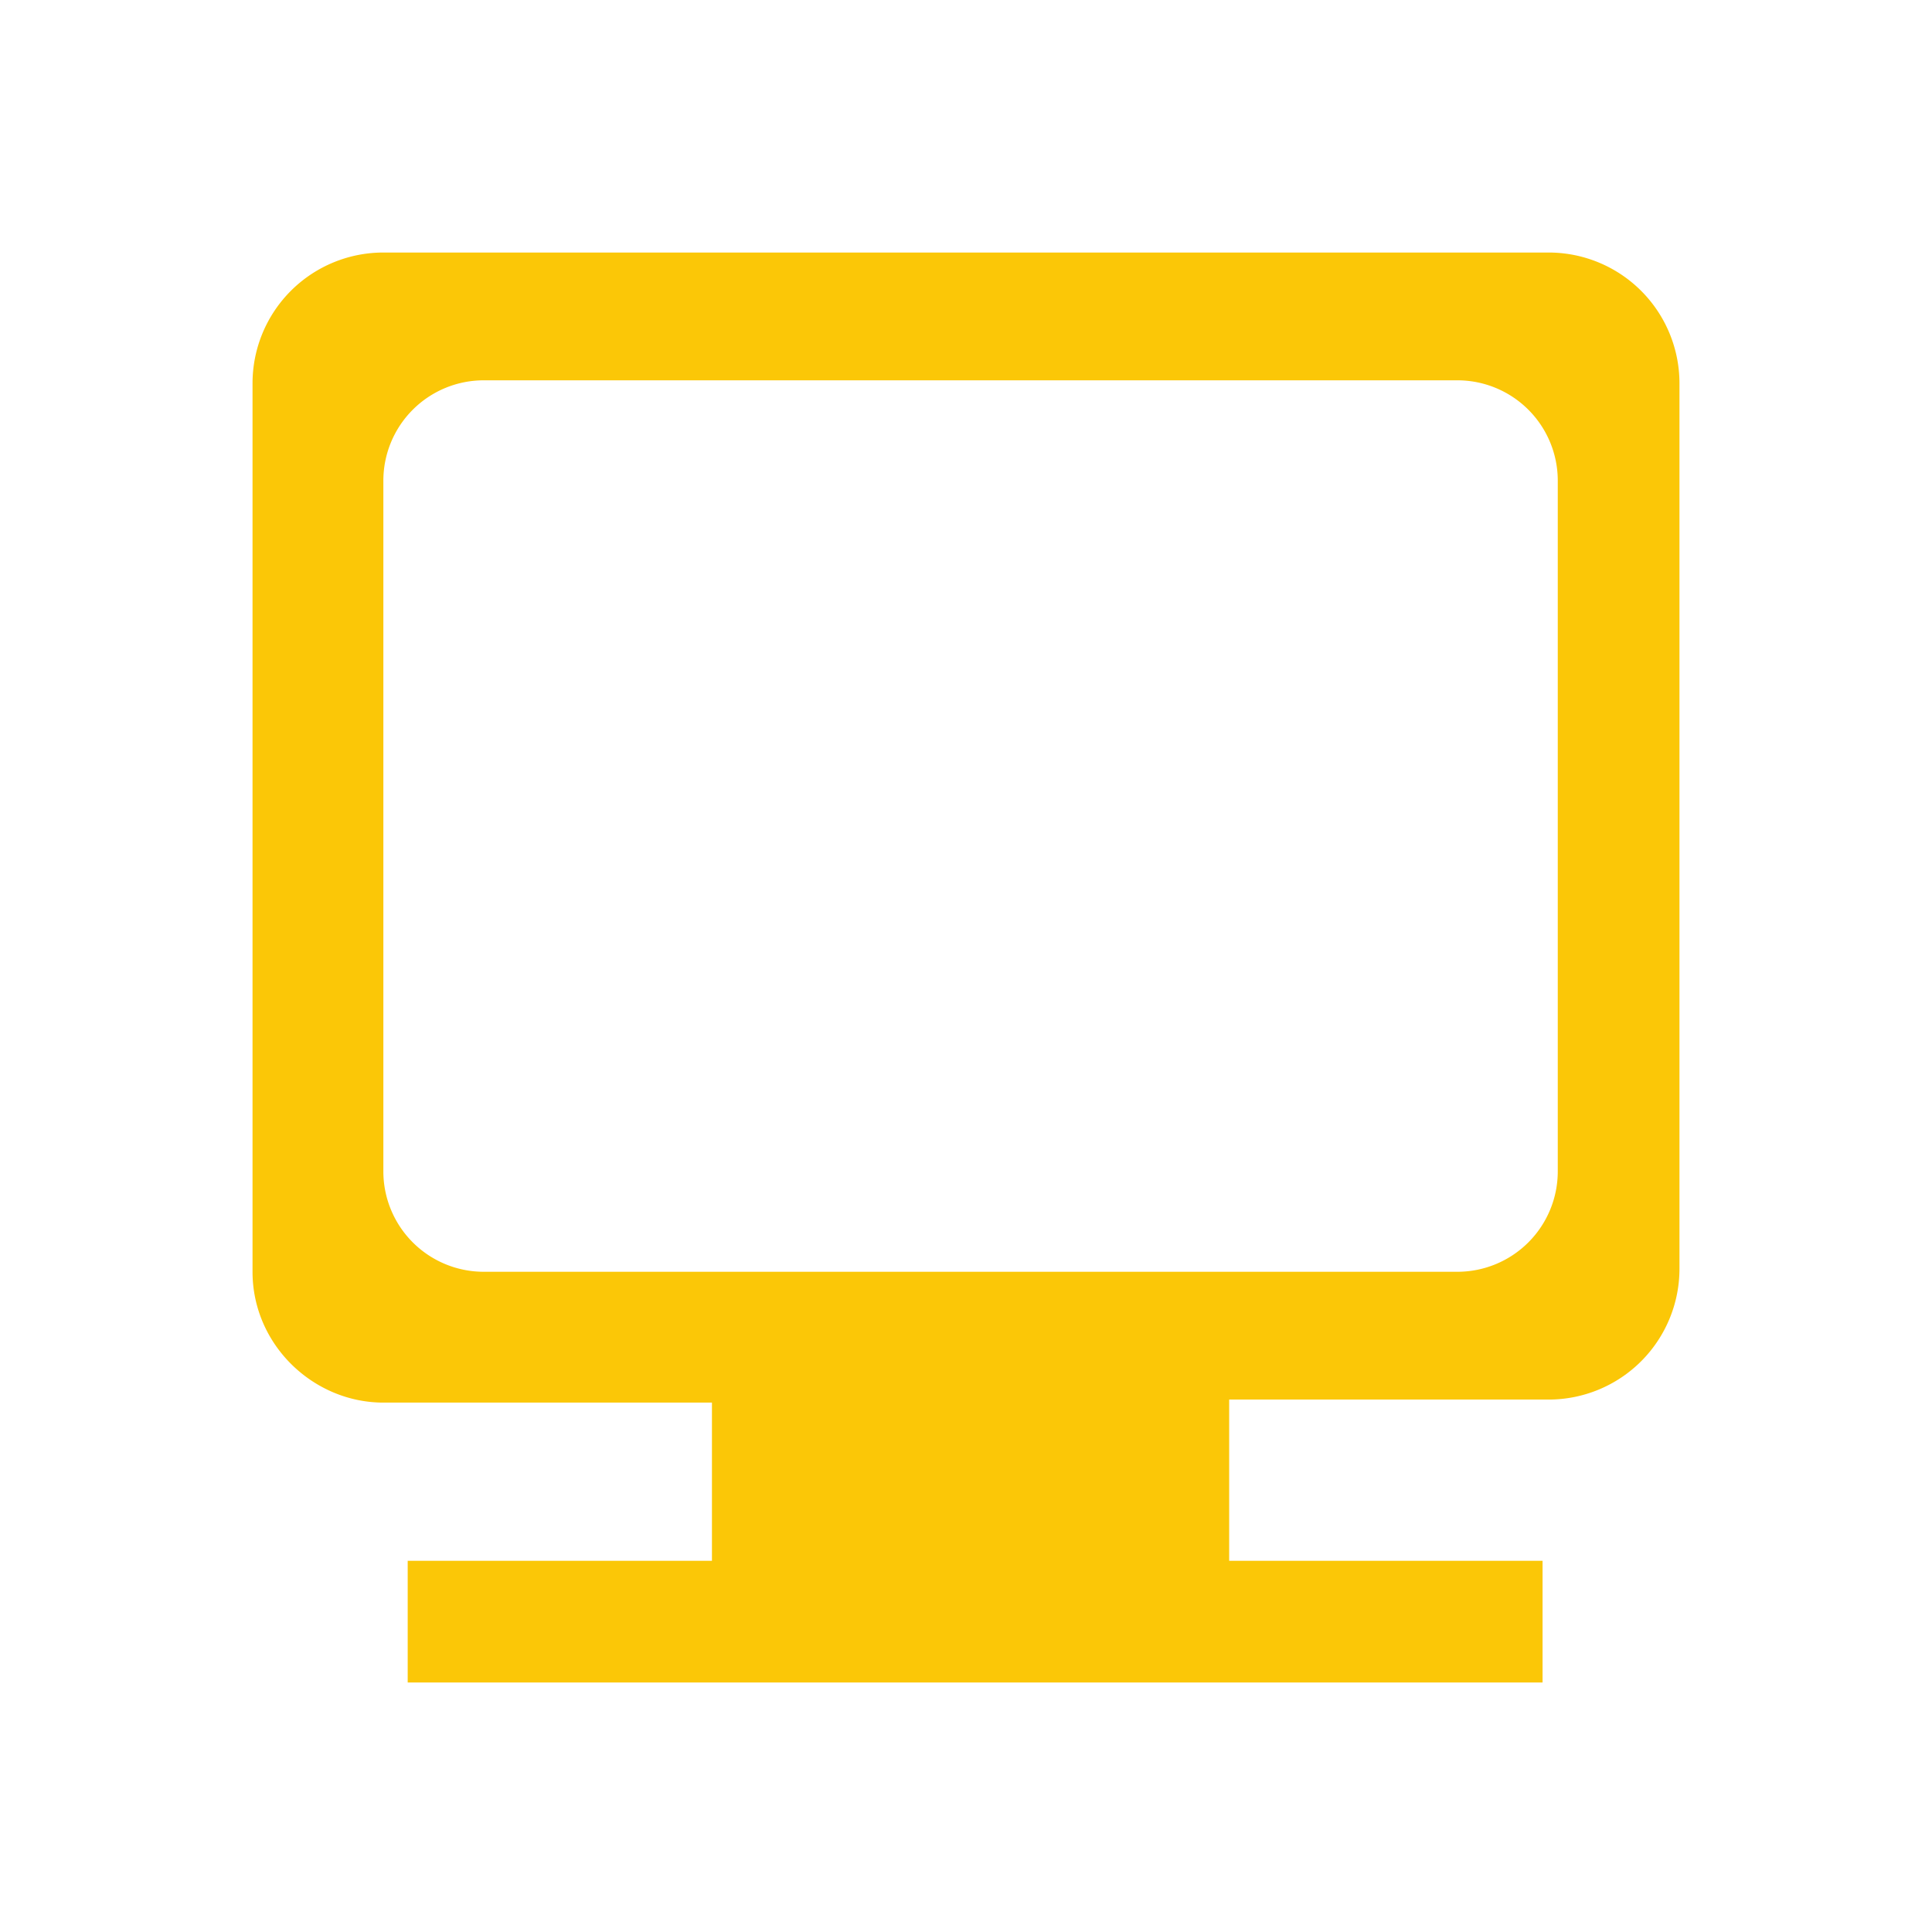 <?xml version="1.0" encoding="UTF-8" standalone="no"?>
<svg
   xmlns:dc="http://purl.org/dc/elements/1.1/"
   xmlns:cc="http://creativecommons.org/ns#"
   xmlns:rdf="http://www.w3.org/1999/02/22-rdf-syntax-ns#"
   xmlns:svg="http://www.w3.org/2000/svg"
   xmlns="http://www.w3.org/2000/svg"
   xmlns:sodipodi="http://sodipodi.sourceforge.net/DTD/sodipodi-0.dtd"
   xmlns:inkscape="http://www.inkscape.org/namespaces/inkscape"
   width="24"
   height="24"
   viewBox="0 0 6.35 6.35"
   version="1.1"
   id="svg4"
   sodipodi:docname="computer-symbolic.svg"
   inkscape:version="0.92.4 (5da689c313, 2019-01-14)">
  <defs
     id="defs8" />
  <sodipodi:namedview
     pagecolor="#ffffff"
     bordercolor="#666666"
     borderopacity="1"
     objecttolerance="10"
     gridtolerance="10"
     guidetolerance="10"
     inkscape:pageopacity="0"
     inkscape:pageshadow="2"
     inkscape:window-width="640"
     inkscape:window-height="480"
     id="namedview6"
     showgrid="false"
     inkscape:zoom="9.8333333"
     inkscape:cx="10.220339"
     inkscape:cy="12"
     inkscape:window-x="0"
     inkscape:window-y="25"
     inkscape:window-maximized="0"
     inkscape:current-layer="svg4" />
  <path
     d="M 1.26,0.83 A 0.43,0.43 0 0 0 0.83,1.26 v 2.92 c 0,0.24 0.2,0.43 0.43,0.43 h 1.08 v 0.52 h -1 v 0.4 H 5.07 V 5.13 H 4.04 V 4.6 H 5.09 A 0.43,0.43 0 0 0 5.52,4.17 V 1.26 A 0.43,0.43 0 0 0 5.09,0.83 Z m 0.33,0.42 h 3.2 A 0.33,0.33 0 0 1 5.12,1.58 V 3.85 A 0.33,0.33 0 0 1 4.79,4.18 H 1.59 A 0.33,0.33 0 0 1 1.26,3.85 V 1.58 A 0.33,0.33 0 0 1 1.59,1.25 Z"
     id="path2"
     inkscape:connector-curvature="0"
     style="fill:#fbc707" />
</svg>
